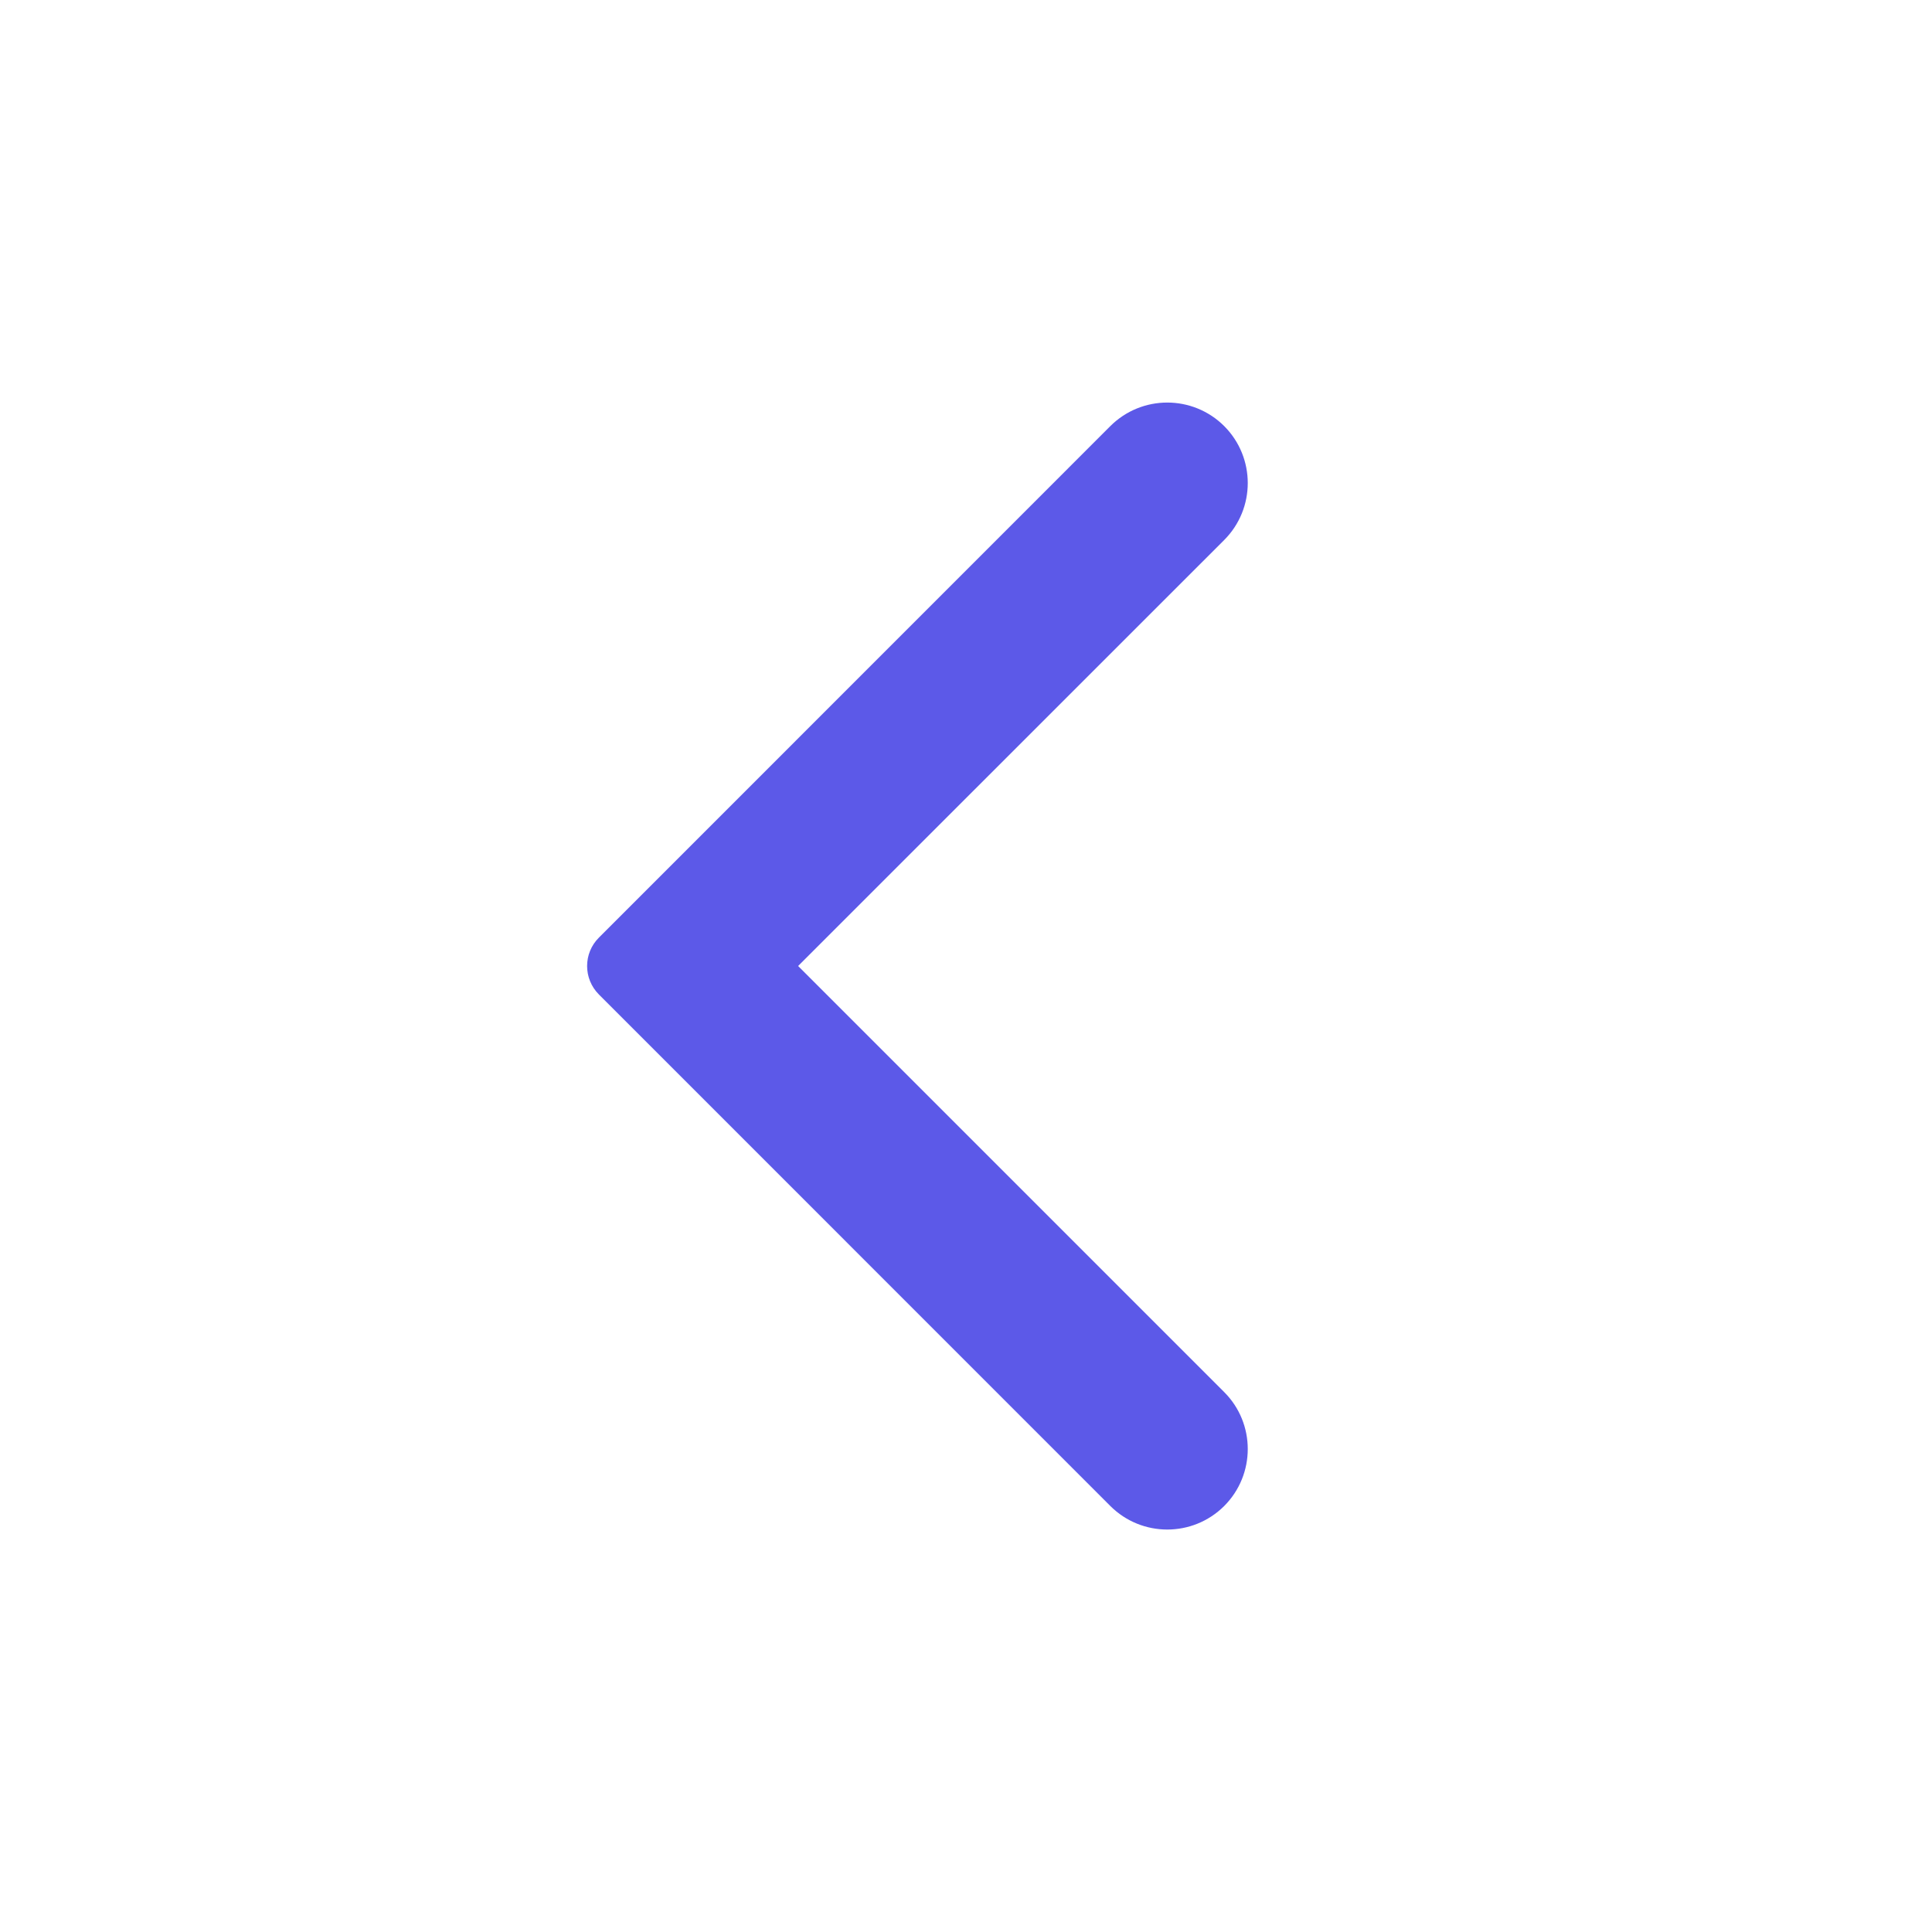 <svg width="20" height="20" viewBox="0 0 20 20" fill="none" xmlns="http://www.w3.org/2000/svg">
<path fill-rule="evenodd" clip-rule="evenodd" d="M12.673 4.411C12.998 4.737 12.998 5.264 12.673 5.59L8.262 10L12.673 14.411C12.998 14.736 12.998 15.264 12.673 15.59C12.347 15.915 11.82 15.915 11.494 15.59L6.2 10.295C6.037 10.132 6.037 9.868 6.2 9.706L11.494 4.411C11.82 4.086 12.347 4.086 12.673 4.411Z" fill="#5C59E8"/>
</svg>
